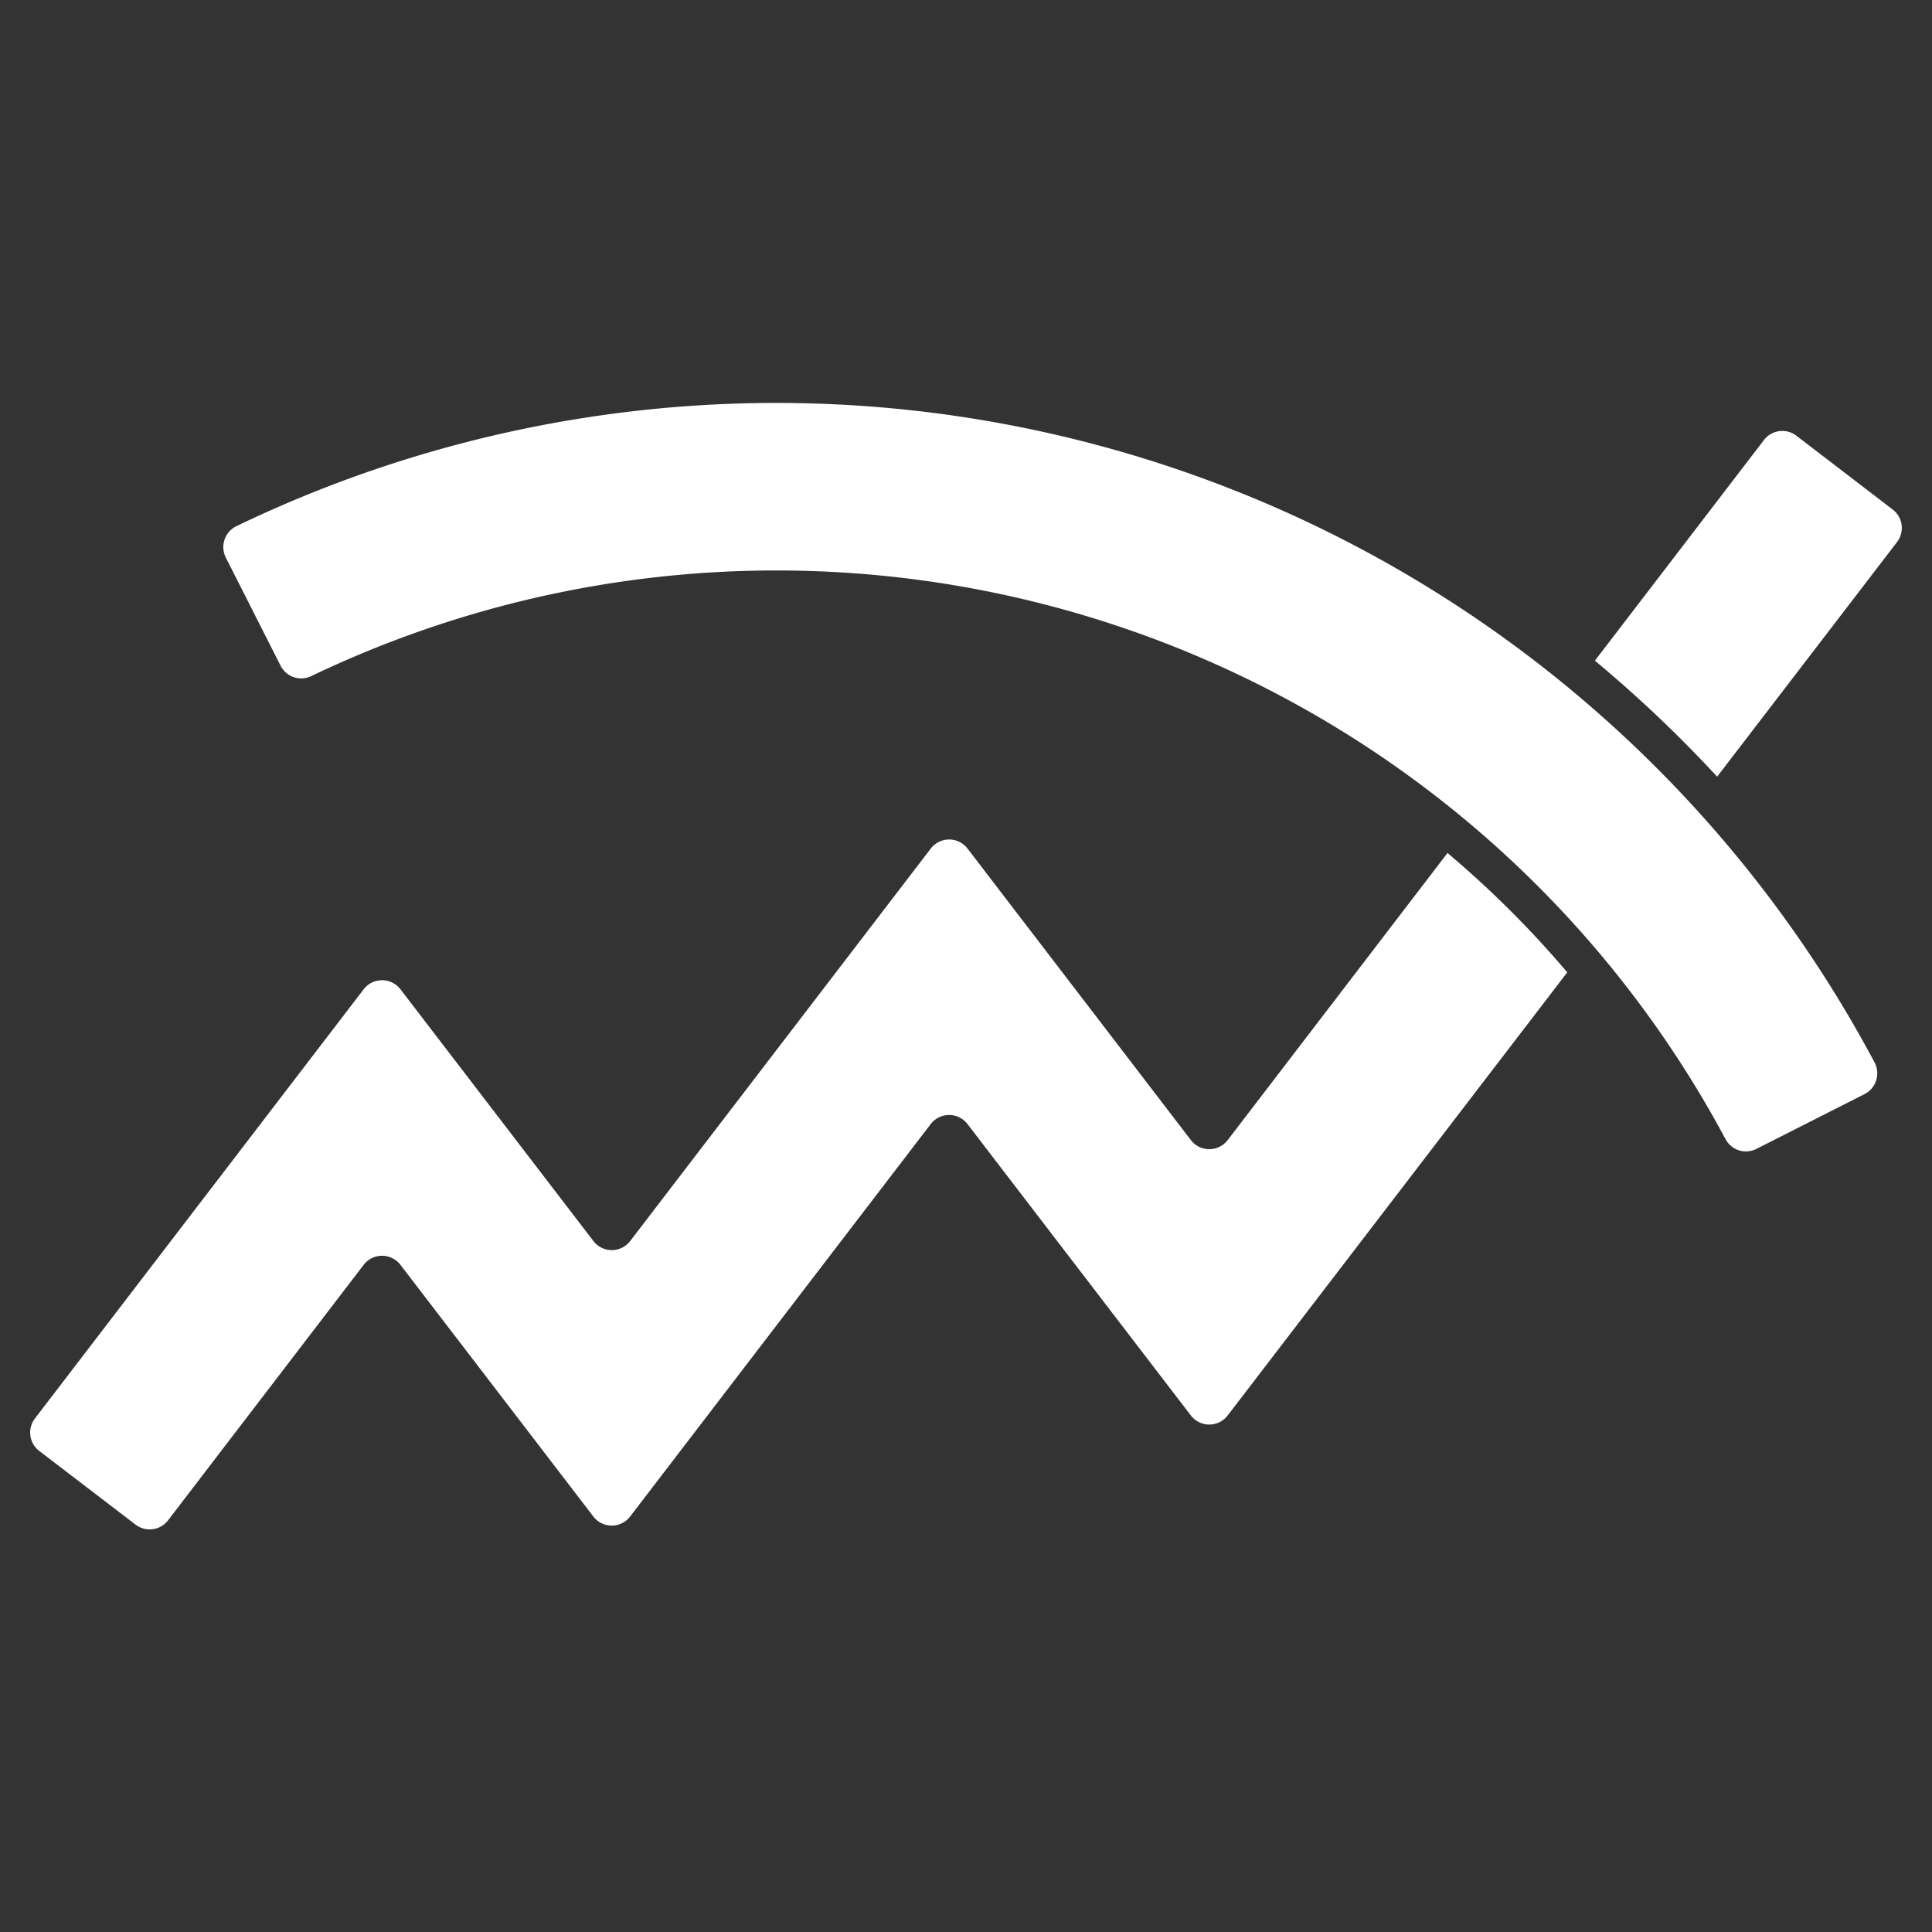 <svg xmlns="http://www.w3.org/2000/svg" viewBox="0 0 128 128"><rect x="0" y="0" width="128" height="128" fill="#333333" stroke="none"/><g id="Layer_2" data-name="Layer 2"><path d="M103.835,64.421l-22.5,29.358a1.535,1.535,0,0,1-2.437,0L64.1,74.473a1.536,1.536,0,0,0-2.438,0l-19.914,26a1.535,1.535,0,0,1-2.437,0L26.531,83.8a1.534,1.534,0,0,0-2.437,0L11.135,100.725a1.536,1.536,0,0,1-2.152.286L2.6,96.129a1.536,1.536,0,0,1-.286-2.152L24.094,65.543a1.536,1.536,0,0,1,2.437,0L39.314,82.221a1.535,1.535,0,0,0,2.437,0l19.914-26a1.535,1.535,0,0,1,2.437,0L78.9,75.535a1.535,1.535,0,0,0,2.437,0L95.9,56.514A66.69,66.69,0,0,1,103.835,64.421Z" style="fill:#fff"/><path d="M125.683,35.913,113.765,51.457a85.1,85.1,0,0,0-8.1-7.685l11.2-14.619a1.534,1.534,0,0,1,2.152-.284L125.4,33.76A1.536,1.536,0,0,1,125.683,35.913Z" style="fill:#fff"/><path d="M114.317,75.464A71.322,71.322,0,0,0,20.631,44.789a1.531,1.531,0,0,1-2.038-.678l-3.631-7.167a1.542,1.542,0,0,1,.694-2.081A82.434,82.434,0,0,1,124.2,70.4a1.543,1.543,0,0,1-.672,2.089l-7.166,3.631A1.53,1.53,0,0,1,114.317,75.464Z" style="fill:#fff"/></g></svg>